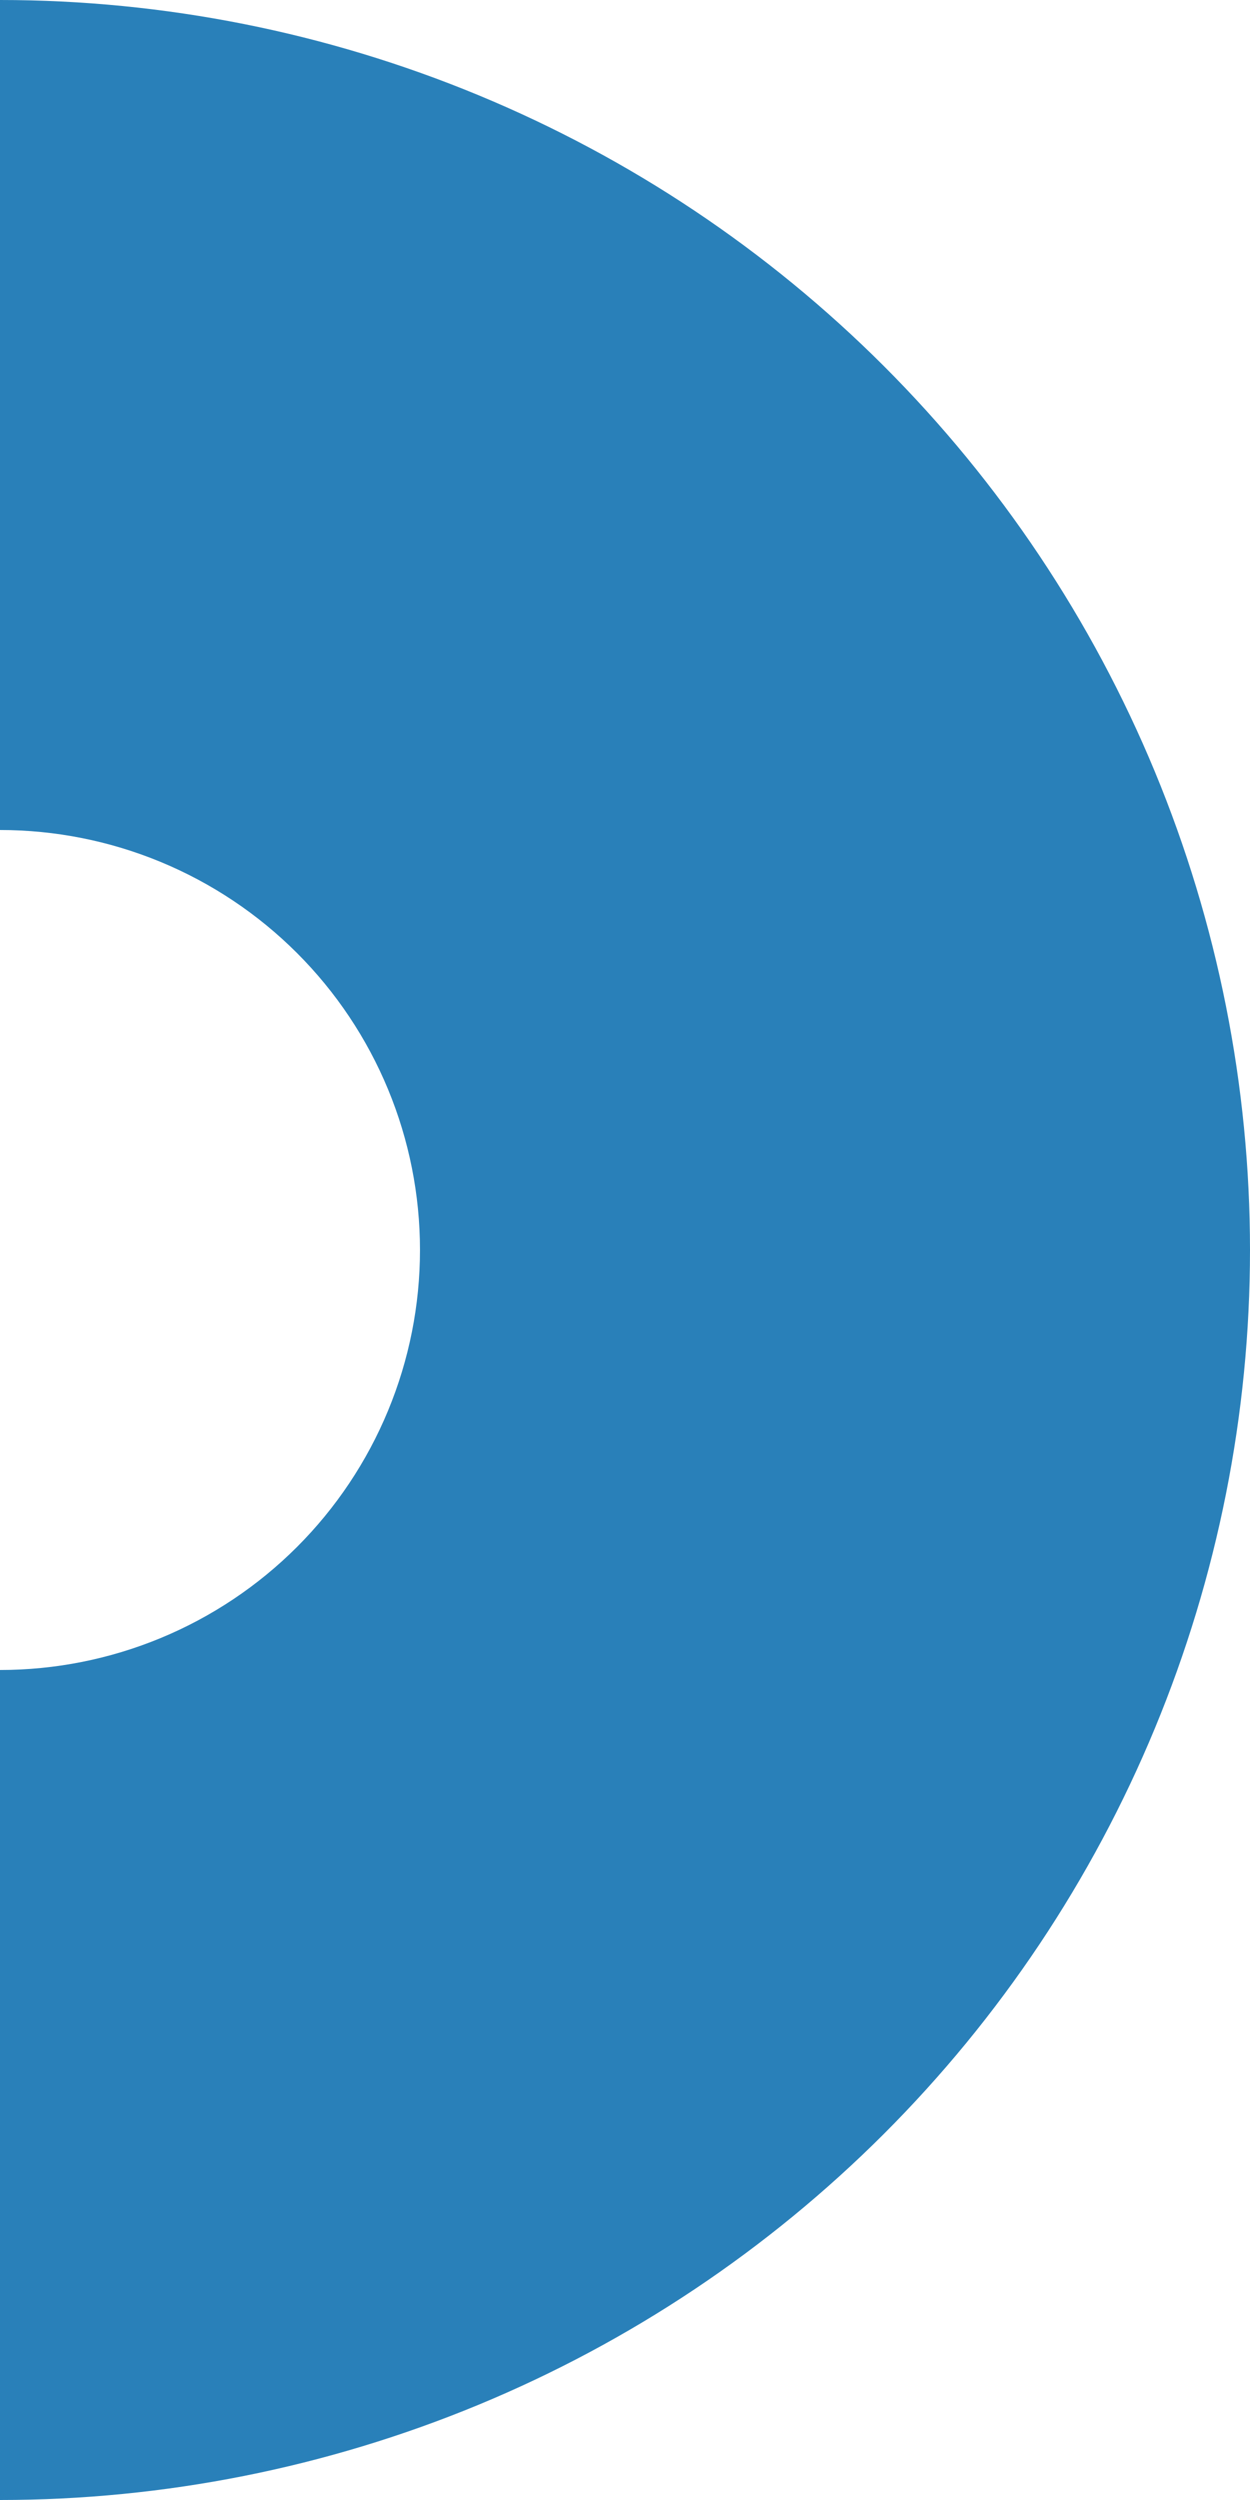 <svg fill="none" height="348" viewBox="0 0 174 348" width="174" xmlns="http://www.w3.org/2000/svg"><path d="m66.587 13.245c-21.111-8.744-43.737-13.245-66.587-13.245v115.537c7.677 0 15.28 1.512 22.373 4.45 7.093 2.938 13.538 7.245 18.967 12.673 5.429 5.429 9.735 11.874 12.673 18.967 2.938 7.093 4.45 14.696 4.45 22.373s-1.512 15.28-4.45 22.373c-2.938 7.093-7.244 13.538-12.673 18.967-5.429 5.428-11.874 9.735-18.967 12.673s-14.695 4.45-22.373 4.45v115.537c22.85 0 45.476-4.501 66.587-13.245 21.111-8.744 40.292-21.561 56.45-37.718 16.157-16.158 28.974-35.339 37.718-56.45s13.245-43.737 13.245-66.587-4.501-45.476-13.245-66.587c-8.744-21.11-21.561-40.292-37.718-56.45-16.158-16.157-35.339-28.974-56.45-37.718z" fill="#2980b9"/></svg>